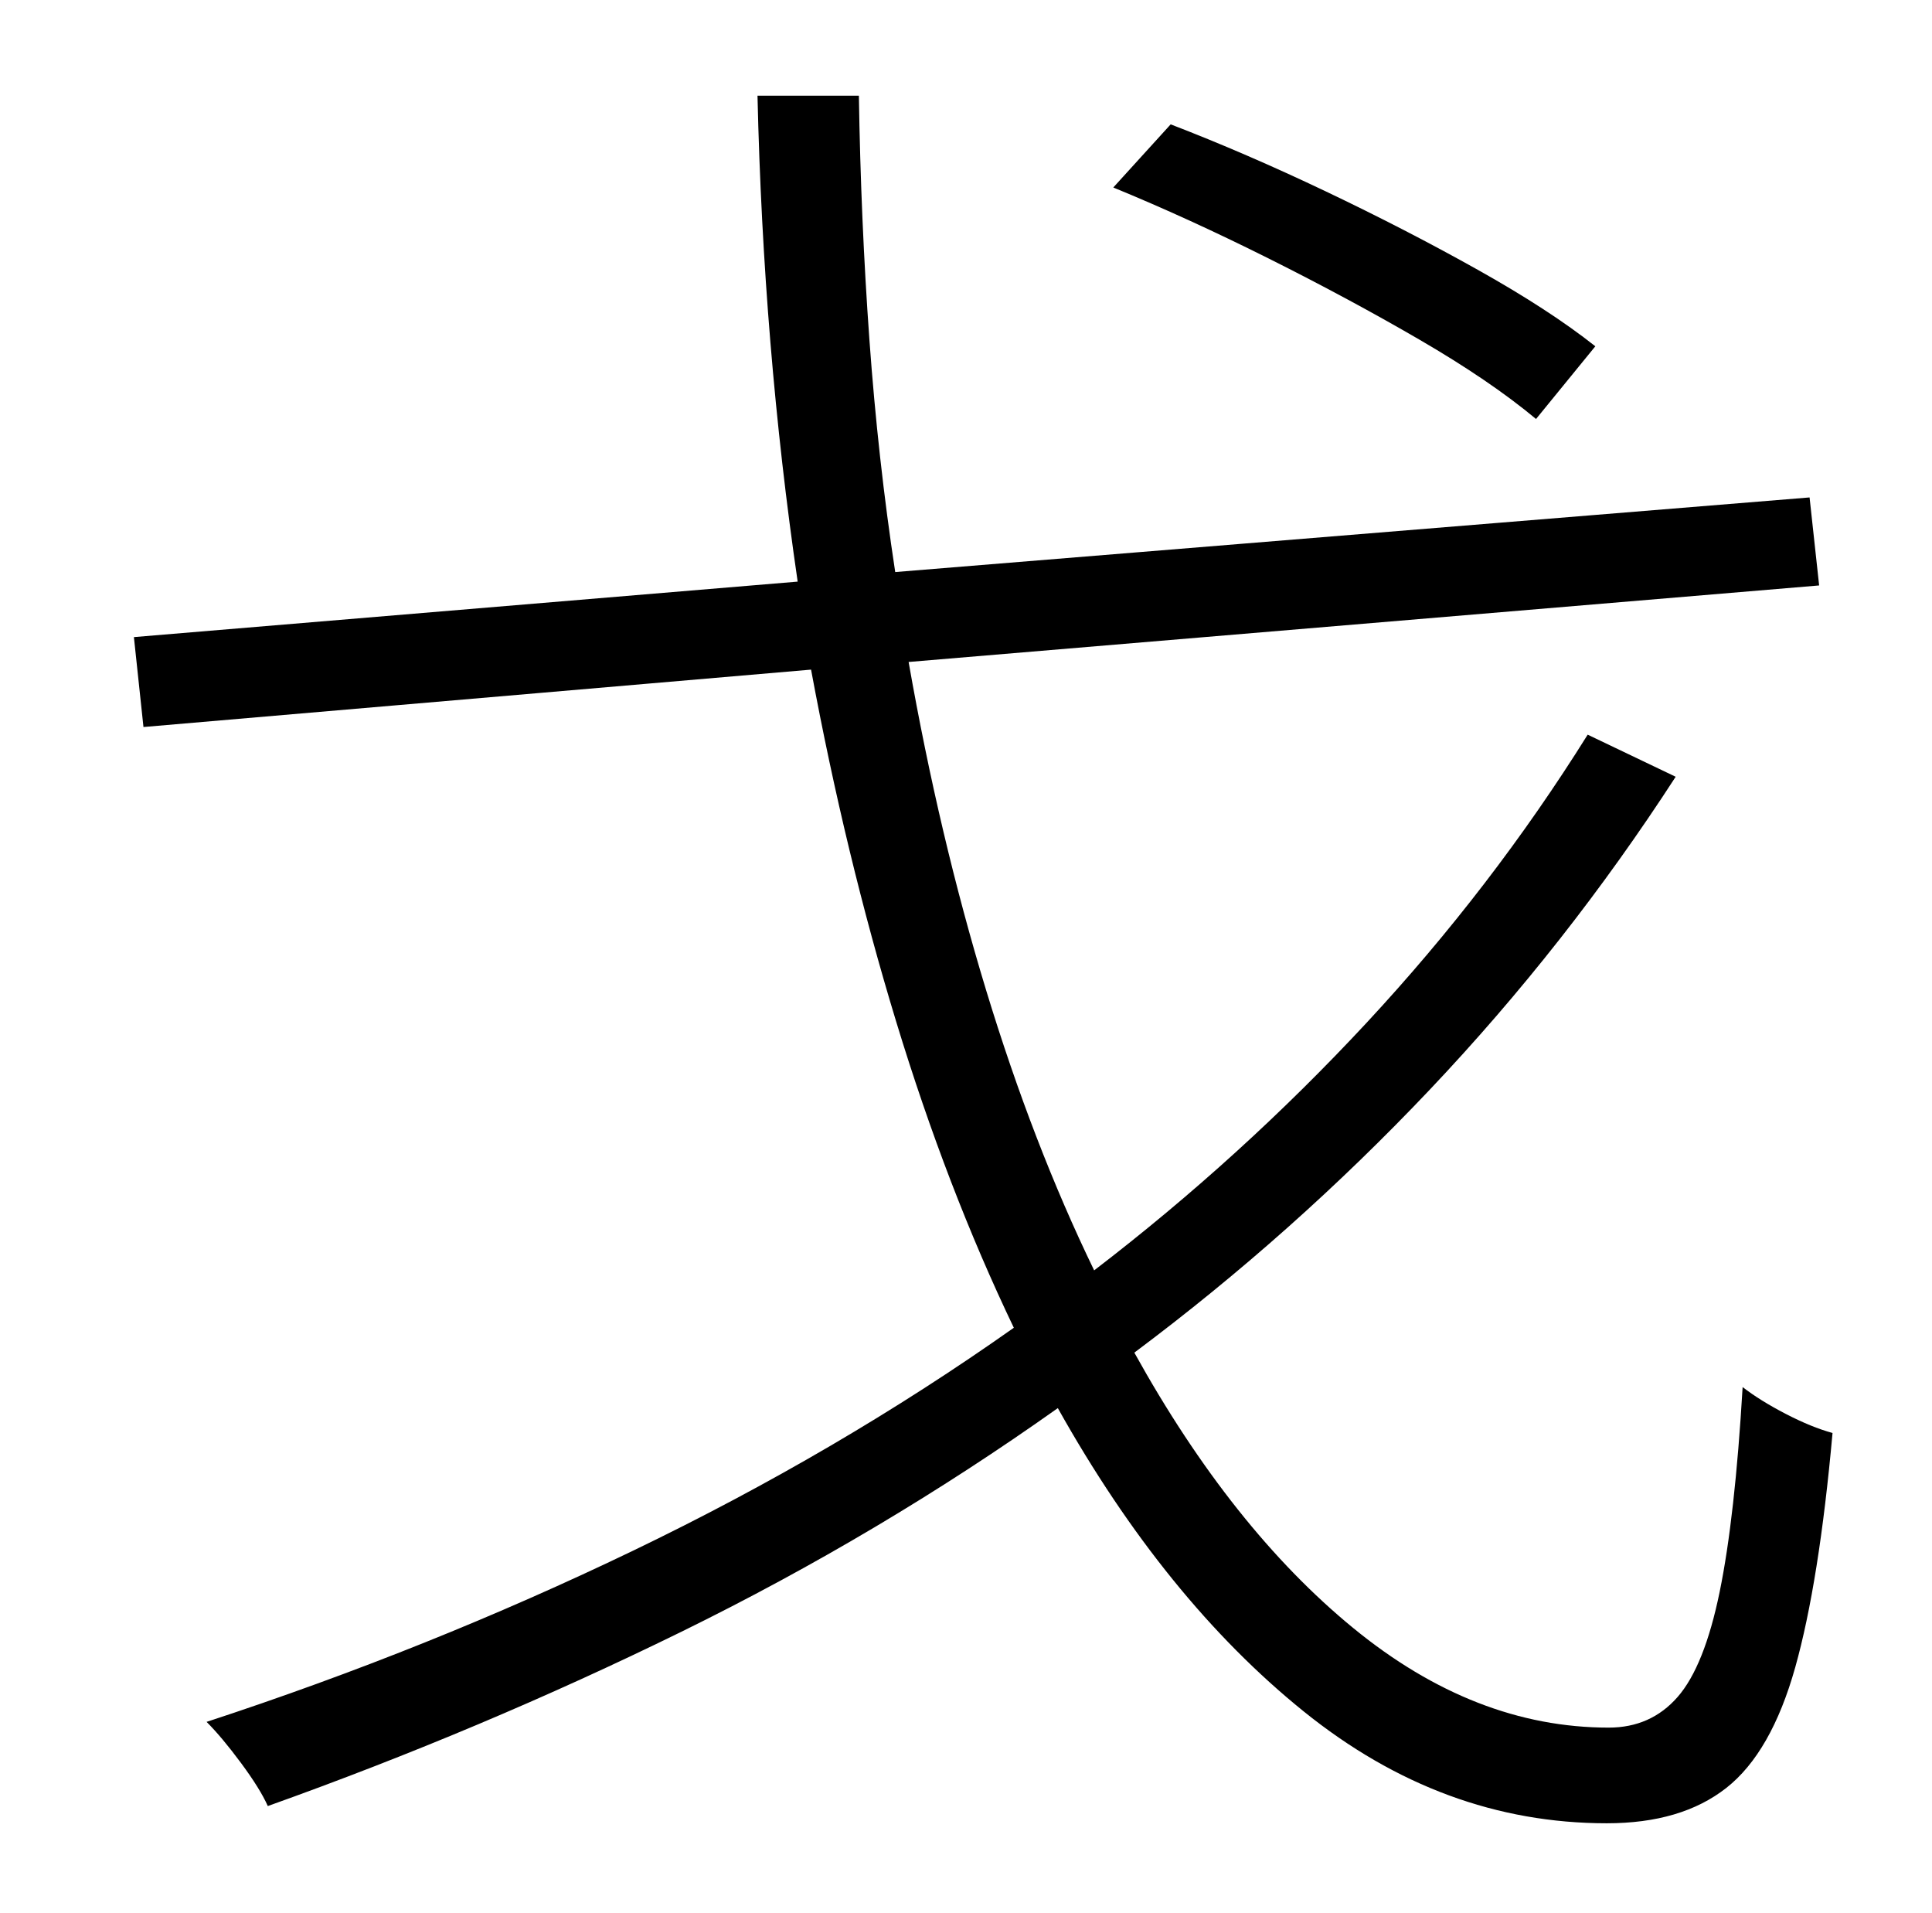 <?xml version="1.0" standalone="no"?>
<!DOCTYPE svg PUBLIC "-//W3C//DTD SVG 1.1//EN" "http://www.w3.org/Graphics/SVG/1.1/DTD/svg11.dtd" >
<svg xmlns="http://www.w3.org/2000/svg" xmlns:xlink="http://www.w3.org/1999/xlink" version="1.1" viewBox="-10 0 1010 1000">
   <path fill="currentColor"
d="M824 181l-31 38q-24 -20 -61 -41.5t-79 -42.5t-81 -37l30 -33q39 15 81 35t79.5 41t61.5 40zM820 384l46 22q-57 88 -128.5 163.5t-154.5 137.5q51 92 114.5 144t133.5 52q22 0 36 -16t22 -55t12 -107q9 7 22.5 14t24.5 10q-7 78 -19.5 122.5t-36 63t-62.5 18.5
q-86 0 -158.5 -58.5t-128.5 -158.5q-93 66 -197 117t-216 91q-4 -9 -14 -22.5t-18 -21.5q116 -38 223 -89.5t199 -116.5q-35 -73 -61.5 -160t-44.5 -184l-349 30l-5 -47l347 -29q-18 -123 -21 -254h53q1 65 5.5 127.5t13.5 121.5l478 -39l5 46l-476 40q16 91 40.5 171.5
t56.5 146.5q77 -59 142.5 -129.5t115.5 -150.5z" />
</svg>
